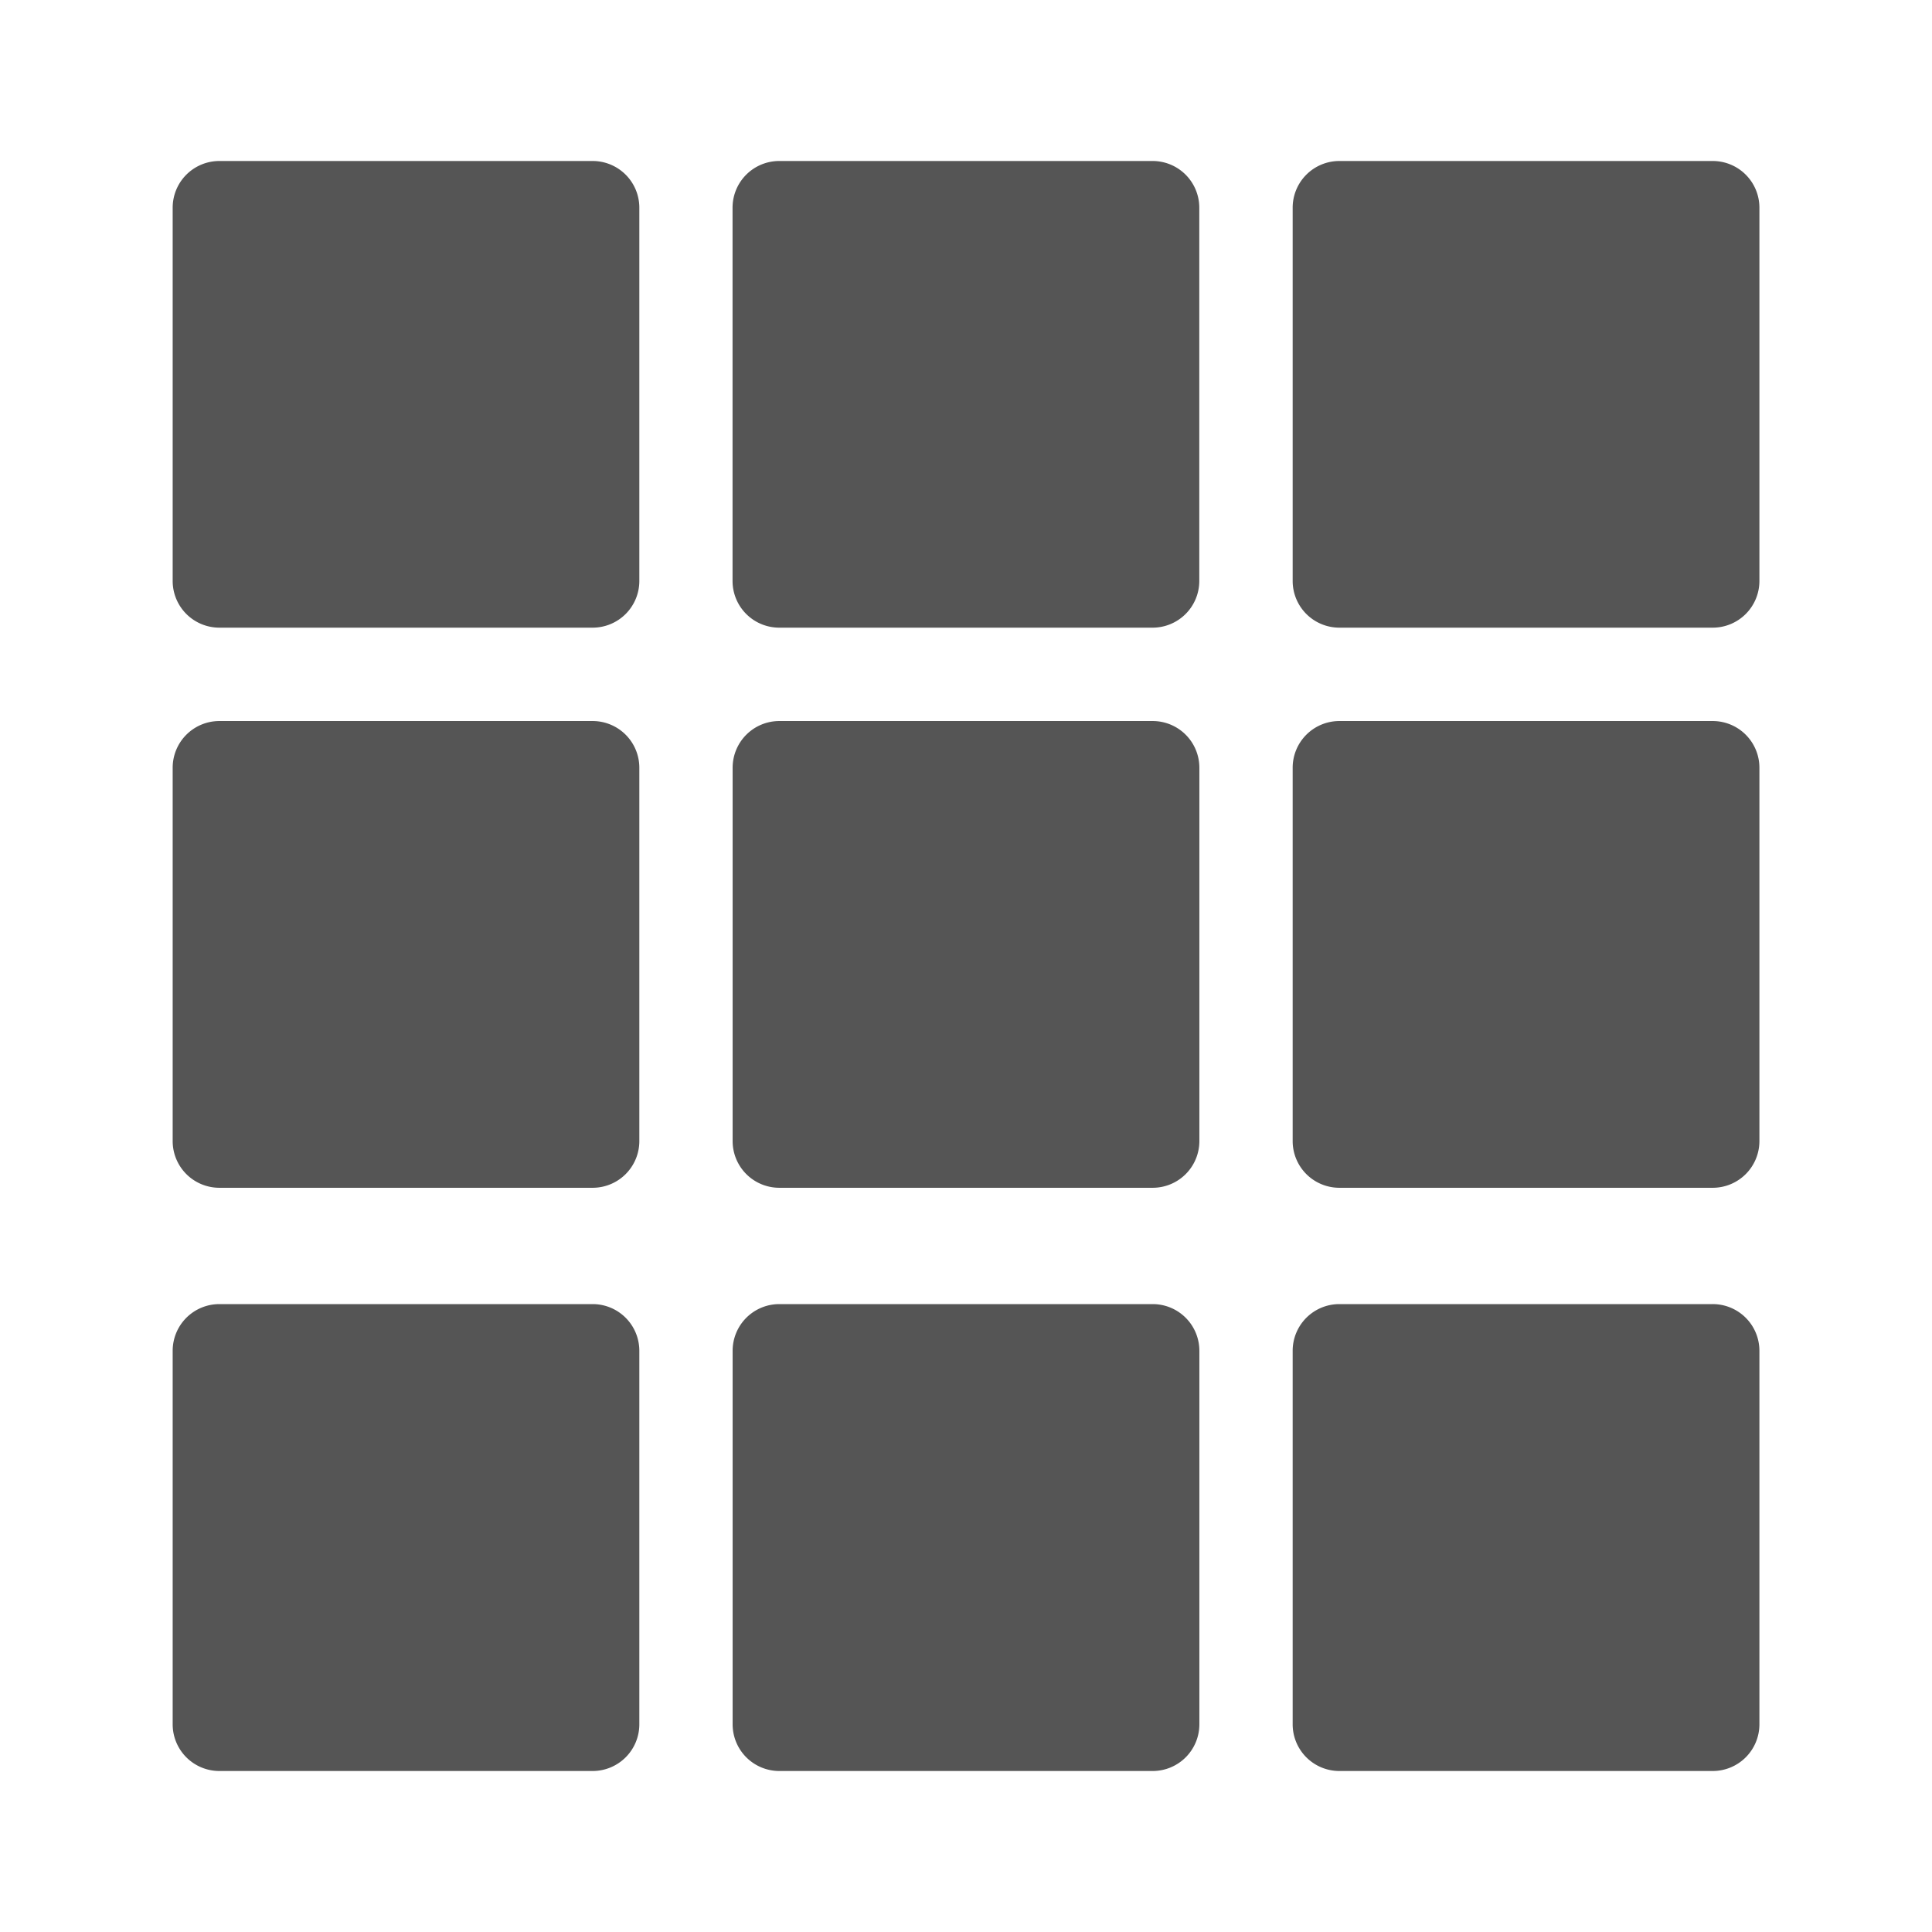 <svg xmlns="http://www.w3.org/2000/svg" xmlns:xlink="http://www.w3.org/1999/xlink" width="24" height="24" viewBox="0 0 24 24"><defs><style>.a,.b,.d{fill:#555;}.a,.b{stroke:#707070;}.b{opacity:0;}.c{clip-path:url(#a);}.e{stroke:none;}.f{fill:none;}</style><clipPath id="a"><rect class="a" width="20" height="20" transform="translate(-83 111)"/></clipPath></defs><g transform="translate(85 -109)"><g class="b" transform="translate(-85 109)"><rect class="e" width="24" height="24"/><rect class="f" x="0.5" y="0.5" width="23" height="23"/></g><g class="c"><g transform="translate(-83 111)"><path class="d" d="M5.362,0H.725a.58.58,0,0,0-.58.58V5.217a.58.58,0,0,0,.58.58H5.362a.58.58,0,0,0,.58-.58V.58A.58.58,0,0,0,5.362,0Z"/><path class="d" d="M12.319,0H7.681A.58.58,0,0,0,7.1.58V5.217a.58.58,0,0,0,.58.58h4.638a.58.58,0,0,0,.58-.58V.58A.58.58,0,0,0,12.319,0Z"/><path class="d" d="M5.362,6.957H.725a.58.58,0,0,0-.58.58v4.638a.58.58,0,0,0,.58.58H5.362a.58.58,0,0,0,.58-.58V7.536A.58.58,0,0,0,5.362,6.957Z"/><path class="d" d="M12.319,6.957H7.681a.58.58,0,0,0-.58.58v4.638a.58.58,0,0,0,.58.58h4.638a.58.58,0,0,0,.58-.58V7.536A.58.58,0,0,0,12.319,6.957Z"/><path class="d" d="M19.275,0H14.638a.58.58,0,0,0-.58.58V5.217a.58.58,0,0,0,.58.58h4.638a.58.58,0,0,0,.58-.58V.58A.58.58,0,0,0,19.275,0Z"/><path class="d" d="M19.275,6.957H14.638a.58.58,0,0,0-.58.58v4.638a.58.58,0,0,0,.58.58h4.638a.58.58,0,0,0,.58-.58V7.536A.58.58,0,0,0,19.275,6.957Z"/><path class="d" d="M5.362,14.2H.725a.58.58,0,0,0-.58.58V19.42a.58.58,0,0,0,.58.58H5.362a.58.58,0,0,0,.58-.58V14.783A.58.58,0,0,0,5.362,14.2Z"/><path class="d" d="M12.319,14.2H7.681a.58.58,0,0,0-.58.58V19.42a.58.58,0,0,0,.58.58h4.638a.58.58,0,0,0,.58-.58V14.783A.58.58,0,0,0,12.319,14.2Z"/><path class="d" d="M19.275,14.2H14.638a.58.58,0,0,0-.58.58V19.42a.58.58,0,0,0,.58.58h4.638a.58.58,0,0,0,.58-.58V14.783A.58.58,0,0,0,19.275,14.2Z"/></g></g></g></svg>